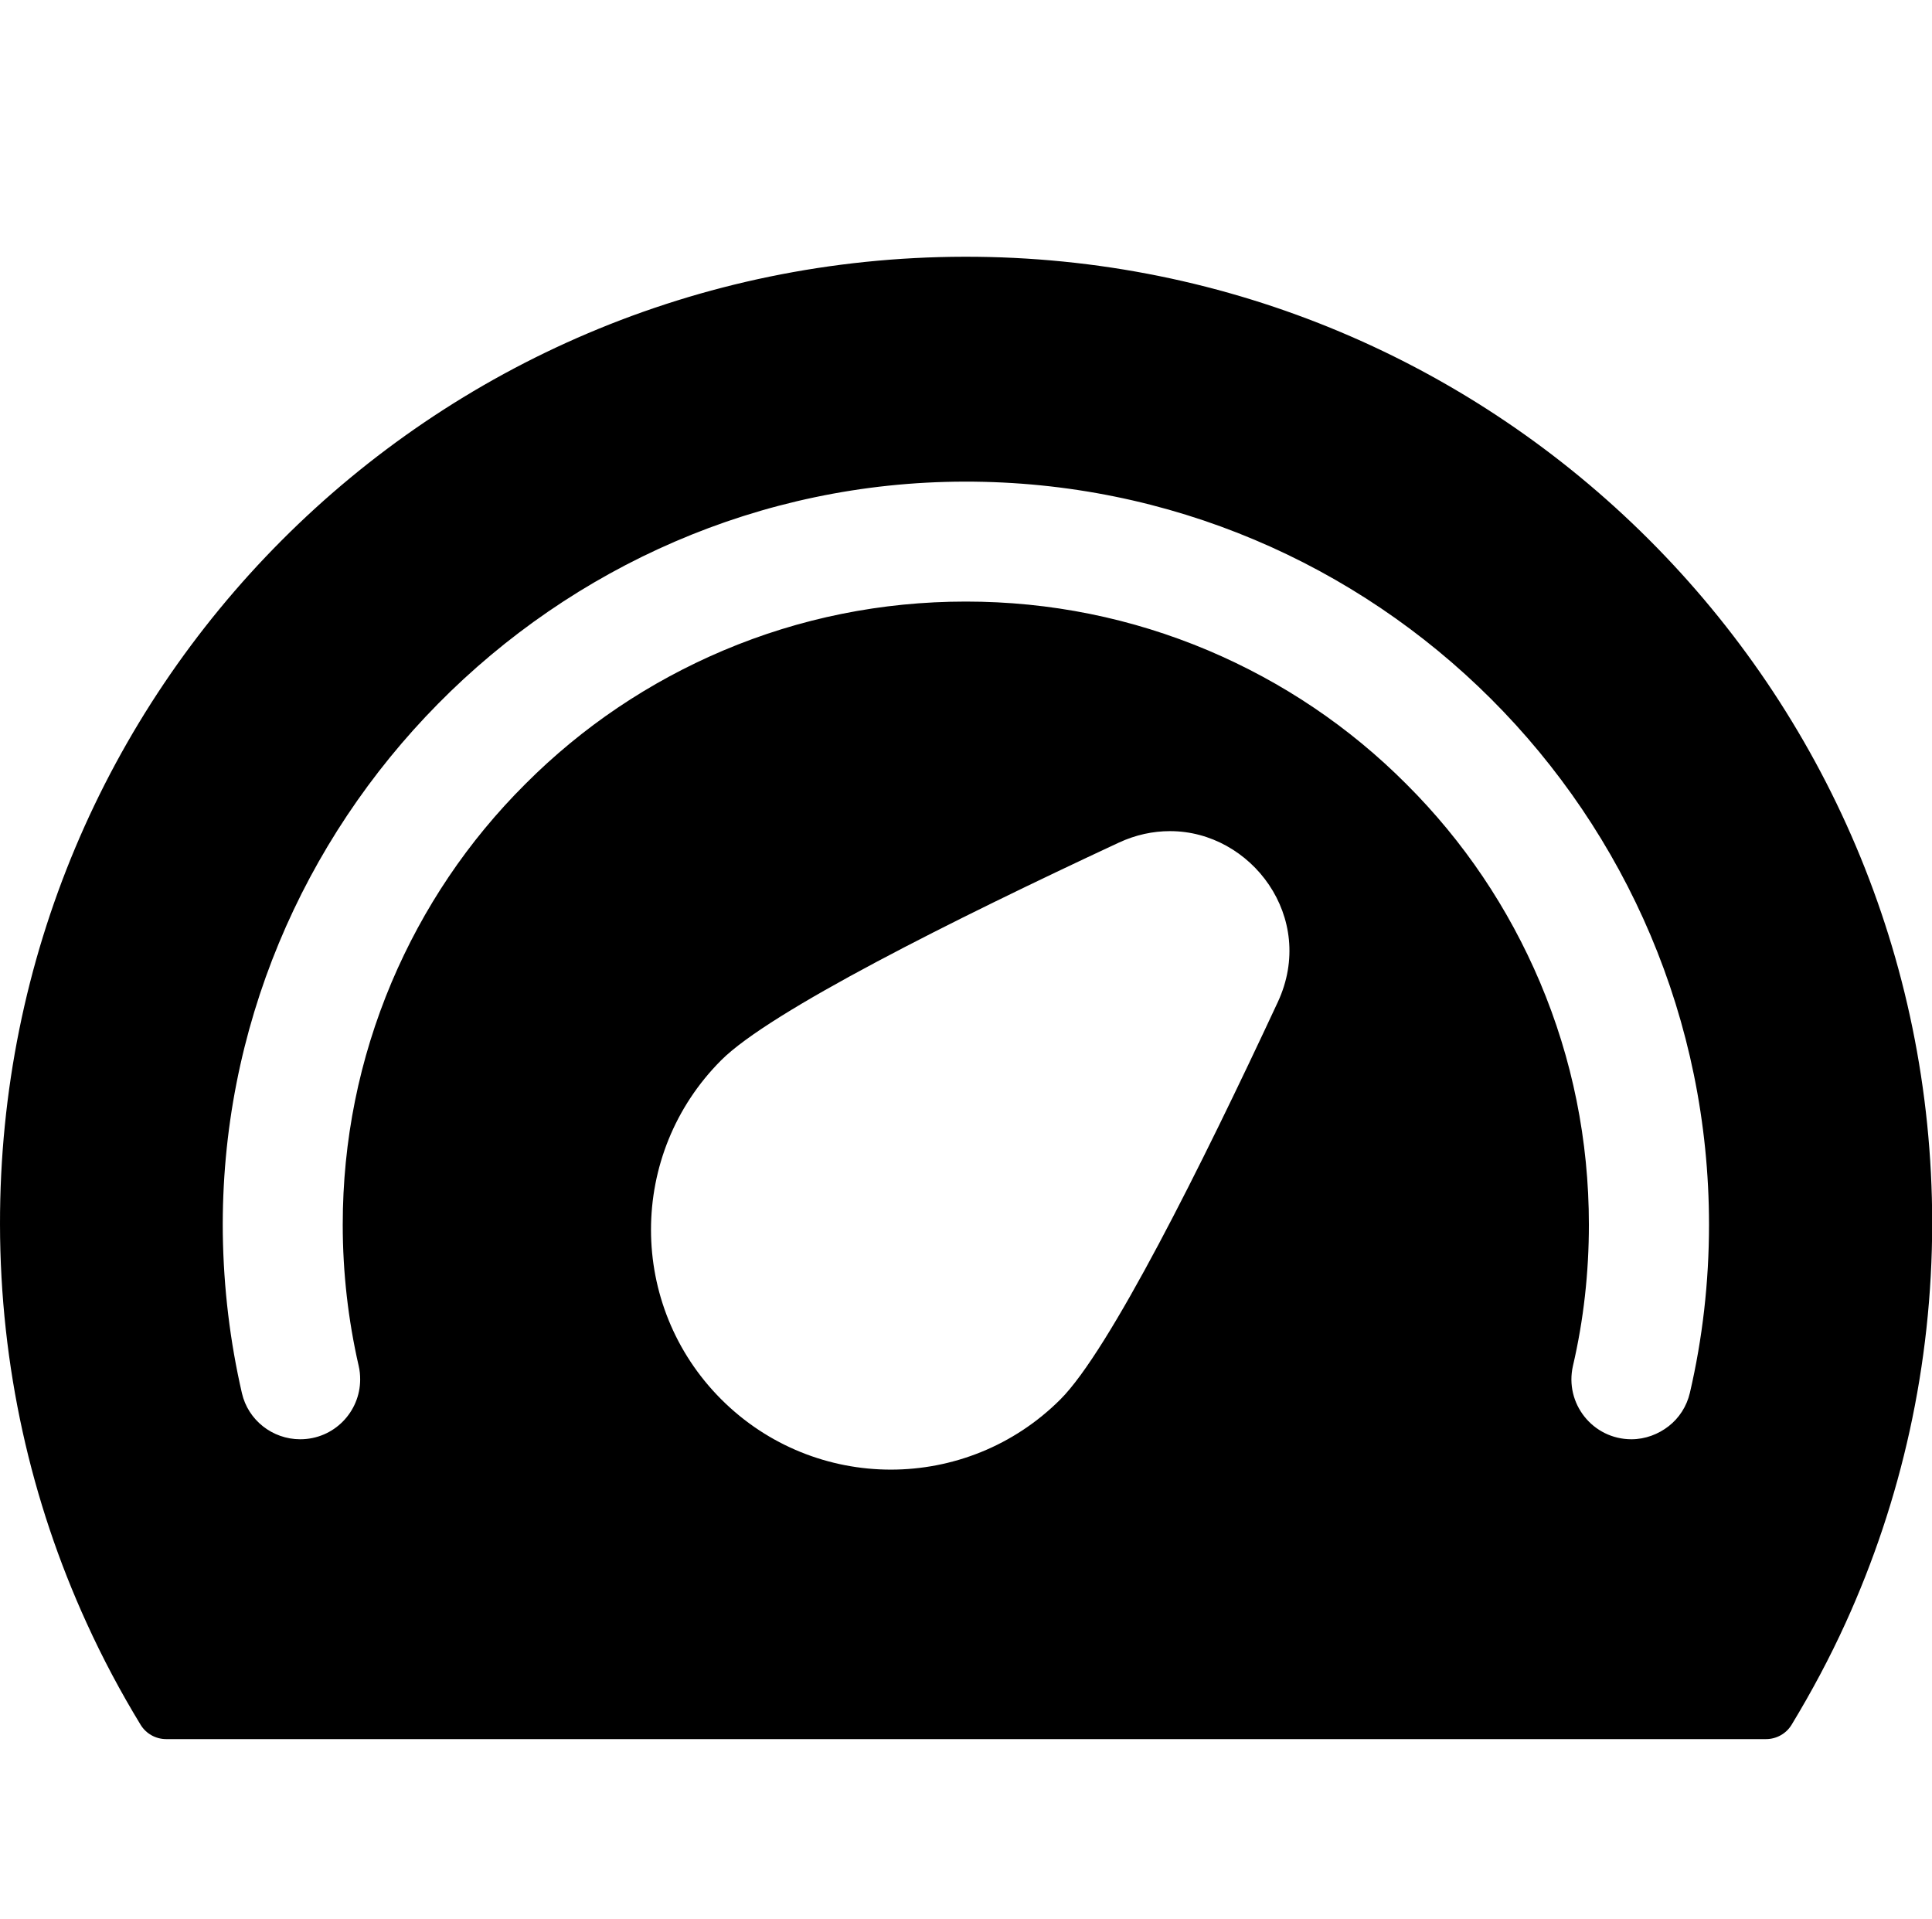 <?xml version="1.0" standalone="no"?><!DOCTYPE svg PUBLIC "-//W3C//DTD SVG 1.1//EN" "http://www.w3.org/Graphics/SVG/1.1/DTD/svg11.dtd"><svg t="1703571989546" class="icon" viewBox="0 0 1031 1024" version="1.1" xmlns="http://www.w3.org/2000/svg" p-id="4470" xmlns:xlink="http://www.w3.org/1999/xlink" width="201.367" height="200"><path d="M514.601 137C229.501 137.5-0.399 368.2 0.001 653.3 0.101 729.2 16.601 801.2 46.201 866c8.5 18.7 18.2 36.9 28.8 54.3 2.9 4.8 8.1 7.7 13.7 7.7h853.7c5.6 0 10.8-2.9 13.7-7.7 10.6-17.5 20.3-35.6 28.8-54.3 29.6-65 46.2-137.4 46.2-213.5-0.1-285-231.4-516-516.5-515.5z m167.3 397.7c-41 88-90 186-116 212-25 25-57.8 37.5-90.5 37.5s-65.5-12.5-90.5-37.5c-50-50-50-131 0-181 26-26 124-75 212-116 9.2-4.3 18.5-6.2 27.4-6.2 43.4-0.1 78.5 46.2 57.6 91.2z m219.9 208.5c-1.7 7.3-5.8 13.5-11.3 17.8s-12.5 7-19.9 7c-20.6 0-35.8-19.1-31.2-39.2 5.7-24.5 8.5-49.7 8.5-75.3 0-44.9-8.8-88.5-26.1-129.4-16.8-39.6-40.7-75.2-71.3-105.7-30.5-30.6-66.1-54.5-105.7-71.3-41-17.3-84.5-26.1-129.4-26.1s-88.5 8.8-129.4 26.1c-39.6 16.8-75.2 40.7-105.7 71.3-30.6 30.5-54.5 66.1-71.3 105.7-17.3 41-26.1 84.5-26.1 129.4 0 25.6 2.9 50.8 8.5 75.3 0.6 2.5 0.8 4.9 0.8 7.3 0 17.2-13.9 31.9-32 31.9-14.8 0-27.8-10.2-31.1-24.6-6.3-27.4-9.8-55.9-10.2-85.1-2.6-219.1 176.8-401 395.9-401.3C734.201 256.7 912.001 434.3 912.001 653.5c0 30.8-3.5 60.9-10.2 89.7z" p-id="4471"></path></svg>